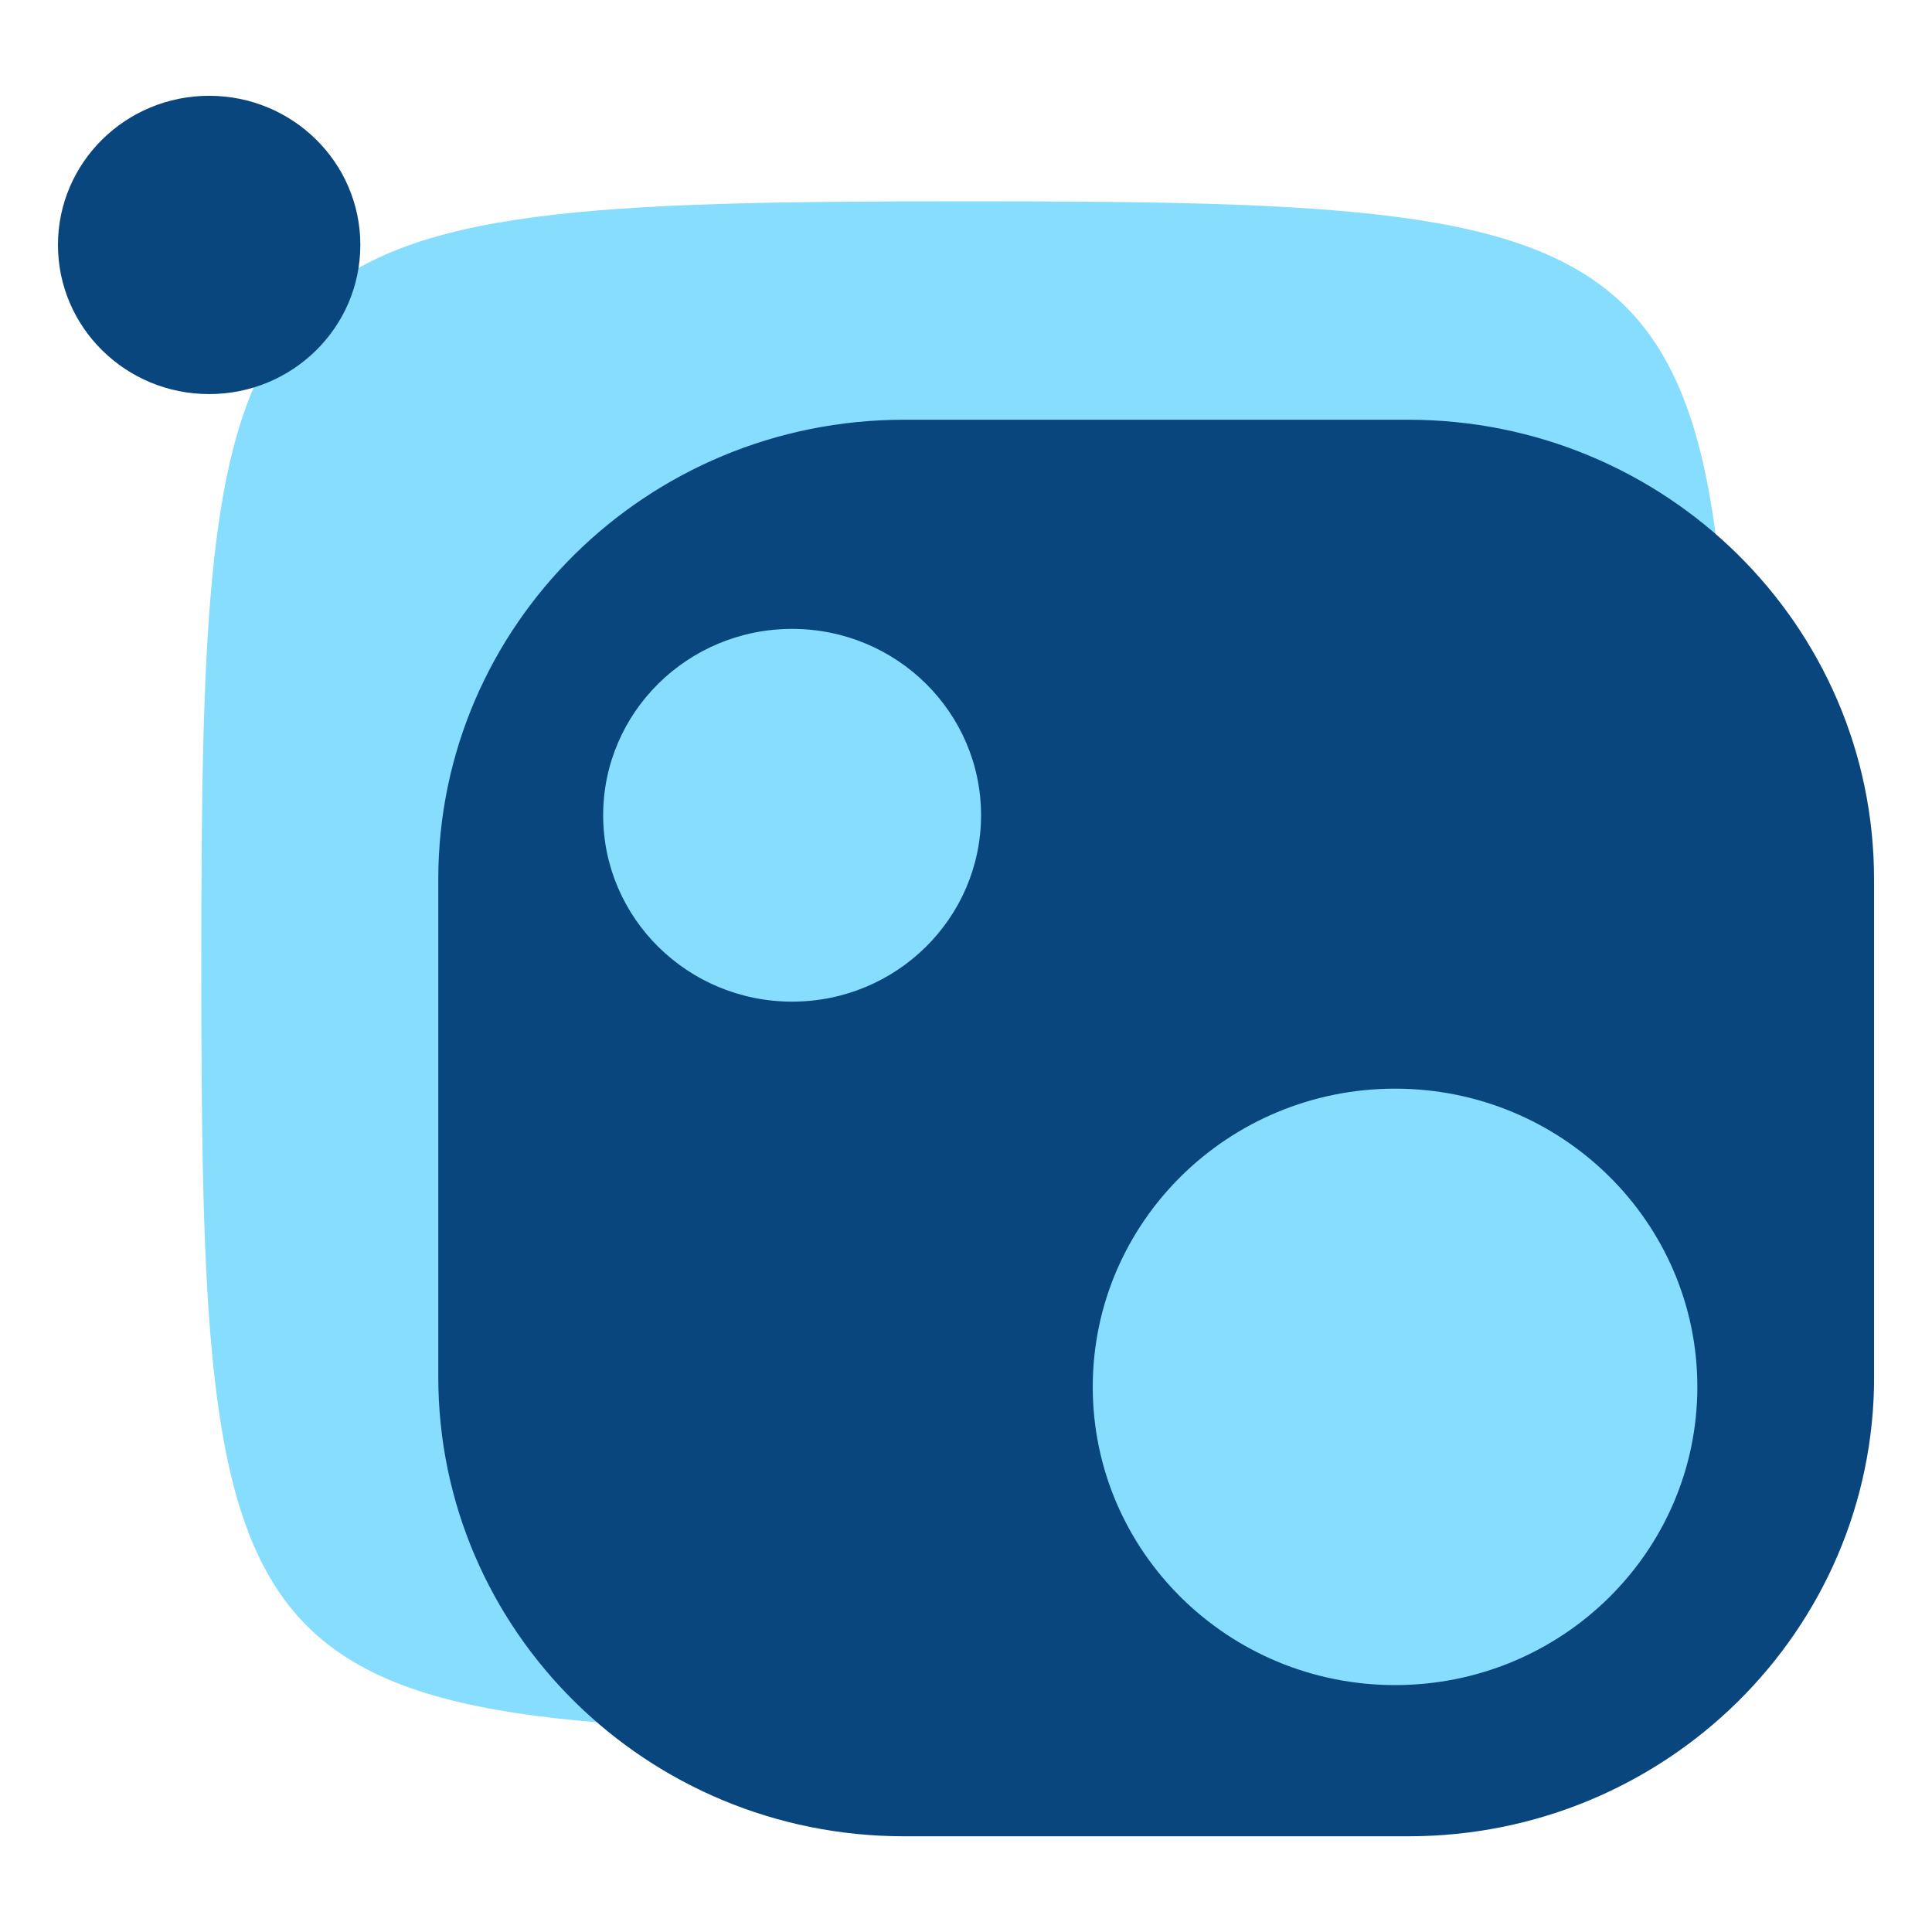 <svg xmlns="http://www.w3.org/2000/svg" xmlns:svgjs="http://svgjs.com/svgjs" xmlns:xlink="http://www.w3.org/1999/xlink" width="288" height="288"><path fill="#87ddfd" d="M 144,0 C 5,0 0,5 0,144 0,283 5,288 144,288 283,288 288,283 288,144 288,5 283,0 144,0 Z" transform="translate(30.01 30.01) scale(.792)"/><svg xmlns="http://www.w3.org/2000/svg" width="288" height="288" transform="matrix(.94 0 0 .94 8.64 8.64)" viewBox="0 0 24 24"><ellipse cx="1.998" cy="2.471" fill="#09467d" class="color09467D svgShape" rx="1.998" ry="1.971"/><path fill="#09467d" d="M24 10.853c0-3.353-2.755-6.071-6.154-6.072h-6.667c-3.398.001-6.152 2.719-6.153 6.072v6.577c0 3.353 2.755 6.071 6.154 6.071h6.667c3.399 0 6.154-2.718 6.154-6.071v-6.577zM9.702 12.471c-1.379 0-2.497-1.103-2.497-2.463s1.118-2.463 2.497-2.463 2.497 1.103 2.497 2.463c-.001 1.36-1.118 2.463-2.497 2.463zm7.968 9.032c-2.206 0-3.995-1.765-3.995-3.941s1.789-3.941 3.995-3.941 3.995 1.765 3.995 3.941-1.789 3.941-3.995 3.941z" class="color09467D svgShape"/></svg></svg>